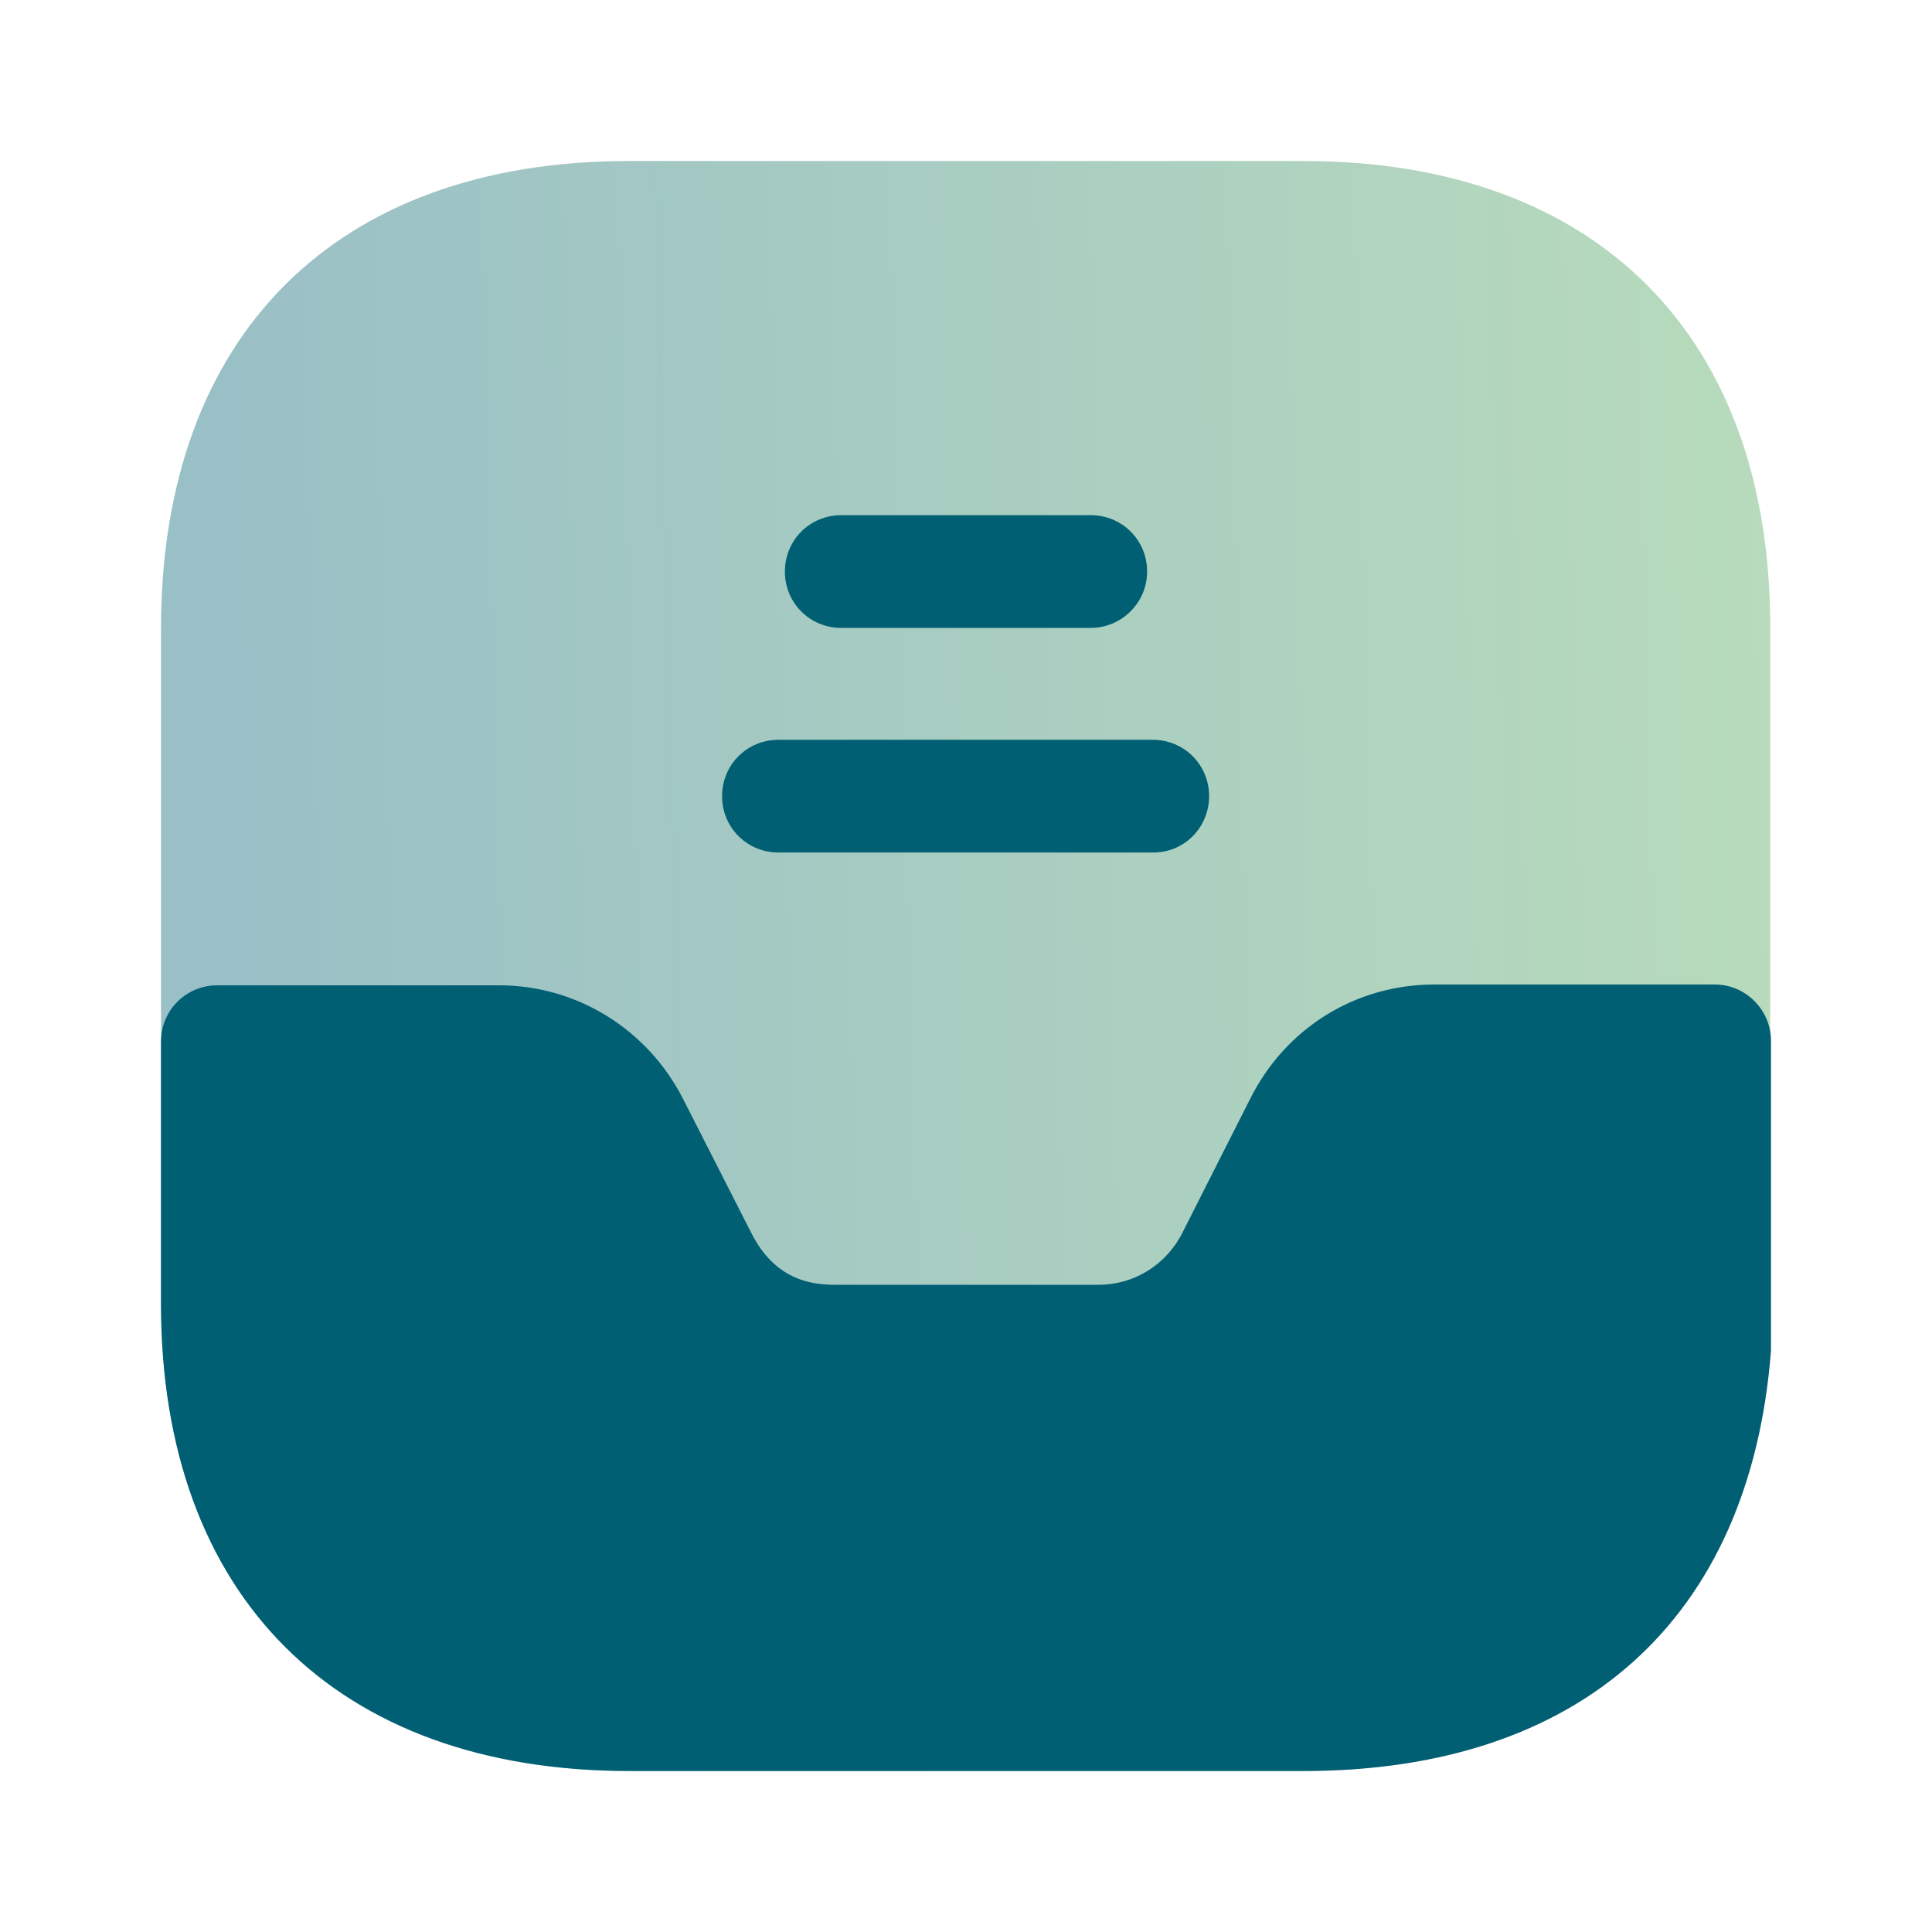 <svg width="59" height="59" viewBox="0 0 59 59" fill="none" xmlns="http://www.w3.org/2000/svg">
<path opacity="0.4" d="M39.8 4.917H19.2C10.251 4.917 4.917 10.251 4.917 19.199V39.776C4.917 48.749 10.251 54.083 19.2 54.083H39.776C48.724 54.083 54.059 48.749 54.059 39.8V19.199C54.083 10.251 48.749 4.917 39.8 4.917Z" fill="url(#paint0_linear_1764_56163)"/>
<path d="M52.363 30.065H43.808C41.398 30.065 39.26 31.393 38.178 33.556L36.113 37.637C35.621 38.62 34.638 39.235 33.556 39.235H25.493C24.731 39.235 23.649 39.063 22.936 37.637L20.871 33.581C19.79 31.442 17.626 30.09 15.242 30.09H6.638C5.679 30.09 4.917 30.852 4.917 31.811V39.825C4.917 48.749 10.276 54.083 19.224 54.083H39.825C48.257 54.083 53.444 49.462 54.083 41.251V31.786C54.083 30.852 53.321 30.065 52.363 30.065Z" fill="#005F73"/>
<path d="M33.31 19.175H25.69C24.731 19.175 23.969 18.413 23.969 17.454C23.969 16.495 24.731 15.733 25.69 15.733H33.31C34.269 15.733 35.031 16.495 35.031 17.454C35.031 18.413 34.245 19.175 33.31 19.175Z" fill="#005F73"/>
<path d="M35.228 26.034H23.772C22.813 26.034 22.051 25.272 22.051 24.313C22.051 23.354 22.813 22.592 23.772 22.592H35.203C36.162 22.592 36.924 23.354 36.924 24.313C36.924 25.272 36.162 26.034 35.228 26.034Z" fill="#005F73"/>
<defs>
<linearGradient id="paint0_linear_1764_56163" x1="6.359" y1="51.352" x2="75.624" y2="49.559" gradientUnits="userSpaceOnUse">
<stop stop-color="#005F73"/>
<stop offset="1" stop-color="#6CC24A"/>
</linearGradient>
</defs>
</svg>
